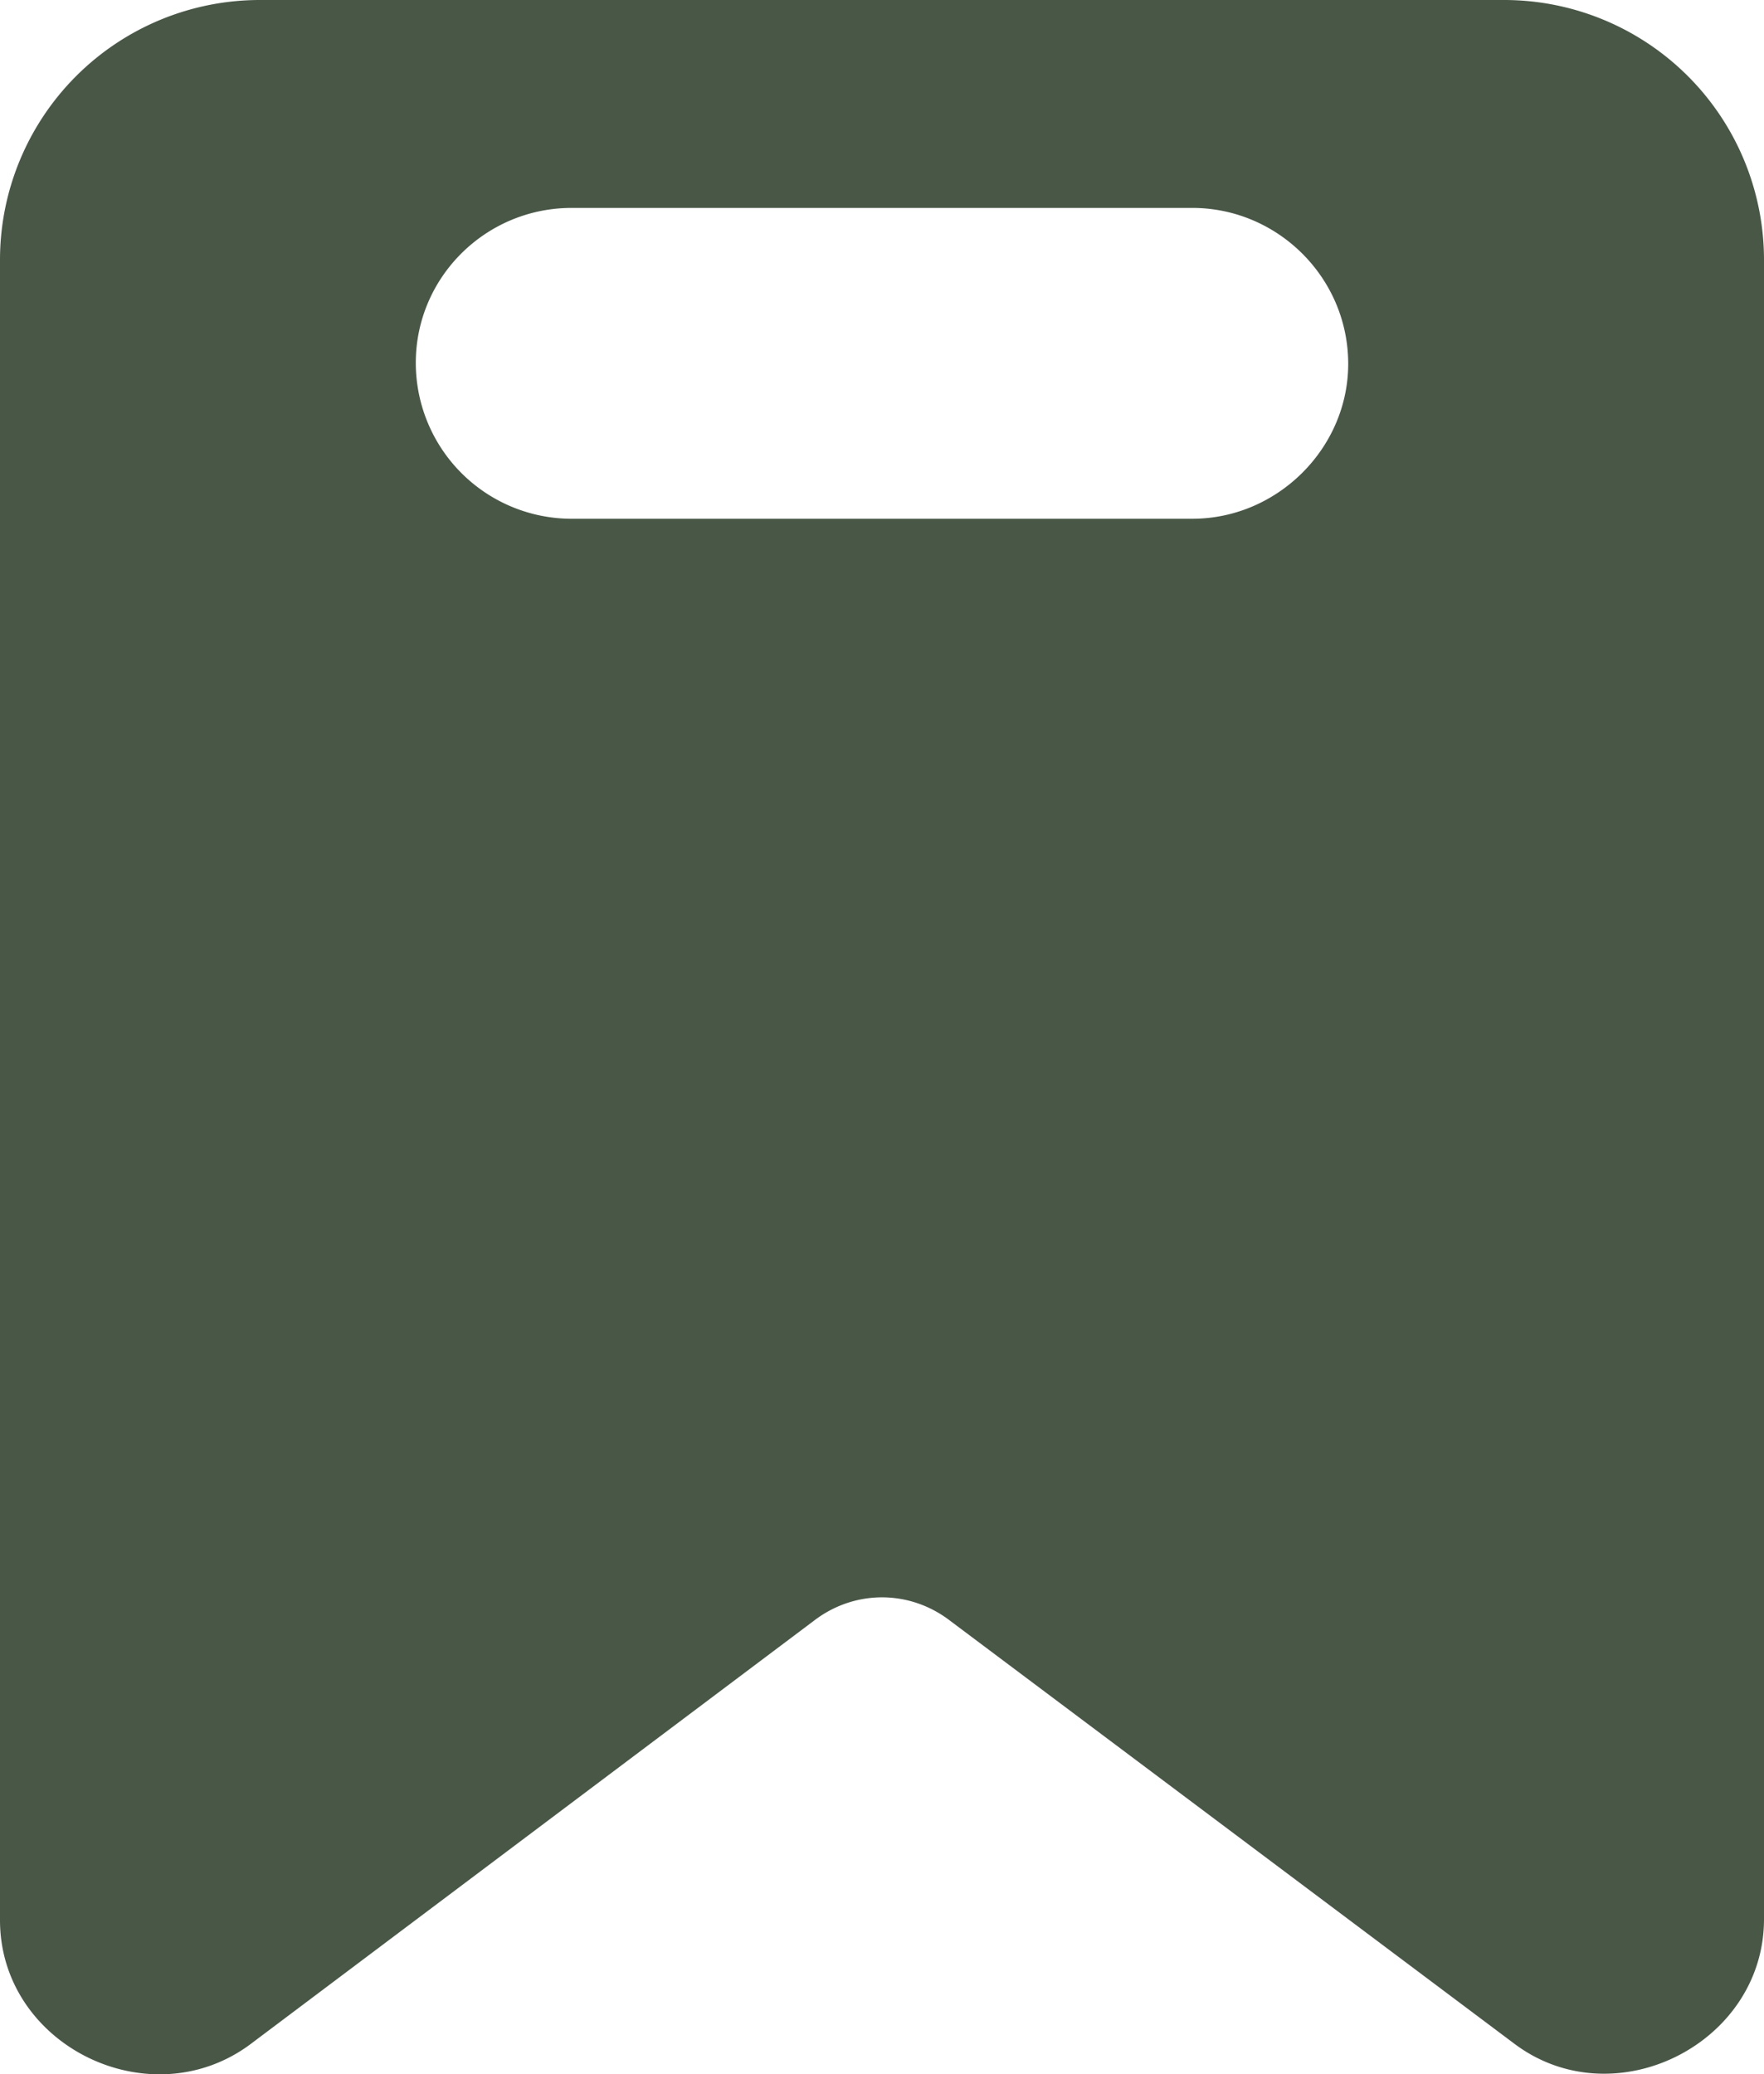 <svg xmlns="http://www.w3.org/2000/svg" fill="none" viewBox="0 0 16.97 19.95">
  <path fill="#495747" fill-rule="evenodd" d="M2.5 0A2.5 2.5 0 0 0 0 2.5v15.97c0 1.2 1.43 1.91 2.4 1.2l5.43-4.08c.39-.3.92-.3 1.31 0l5.43 4.07c.96.72 2.4 0 2.4-1.2V2.5a2.5 2.5 0 0 0-2.5-2.5Zm2.99 2h5.98c.82 0 1.5.67 1.5 1.5 0 .81-.68 1.49-1.5 1.49H5.5a1.5 1.5 0 0 1-1.5-1.5C4 2.67 4.67 2 5.5 2z" clip-rule="evenodd"/>
</svg>
